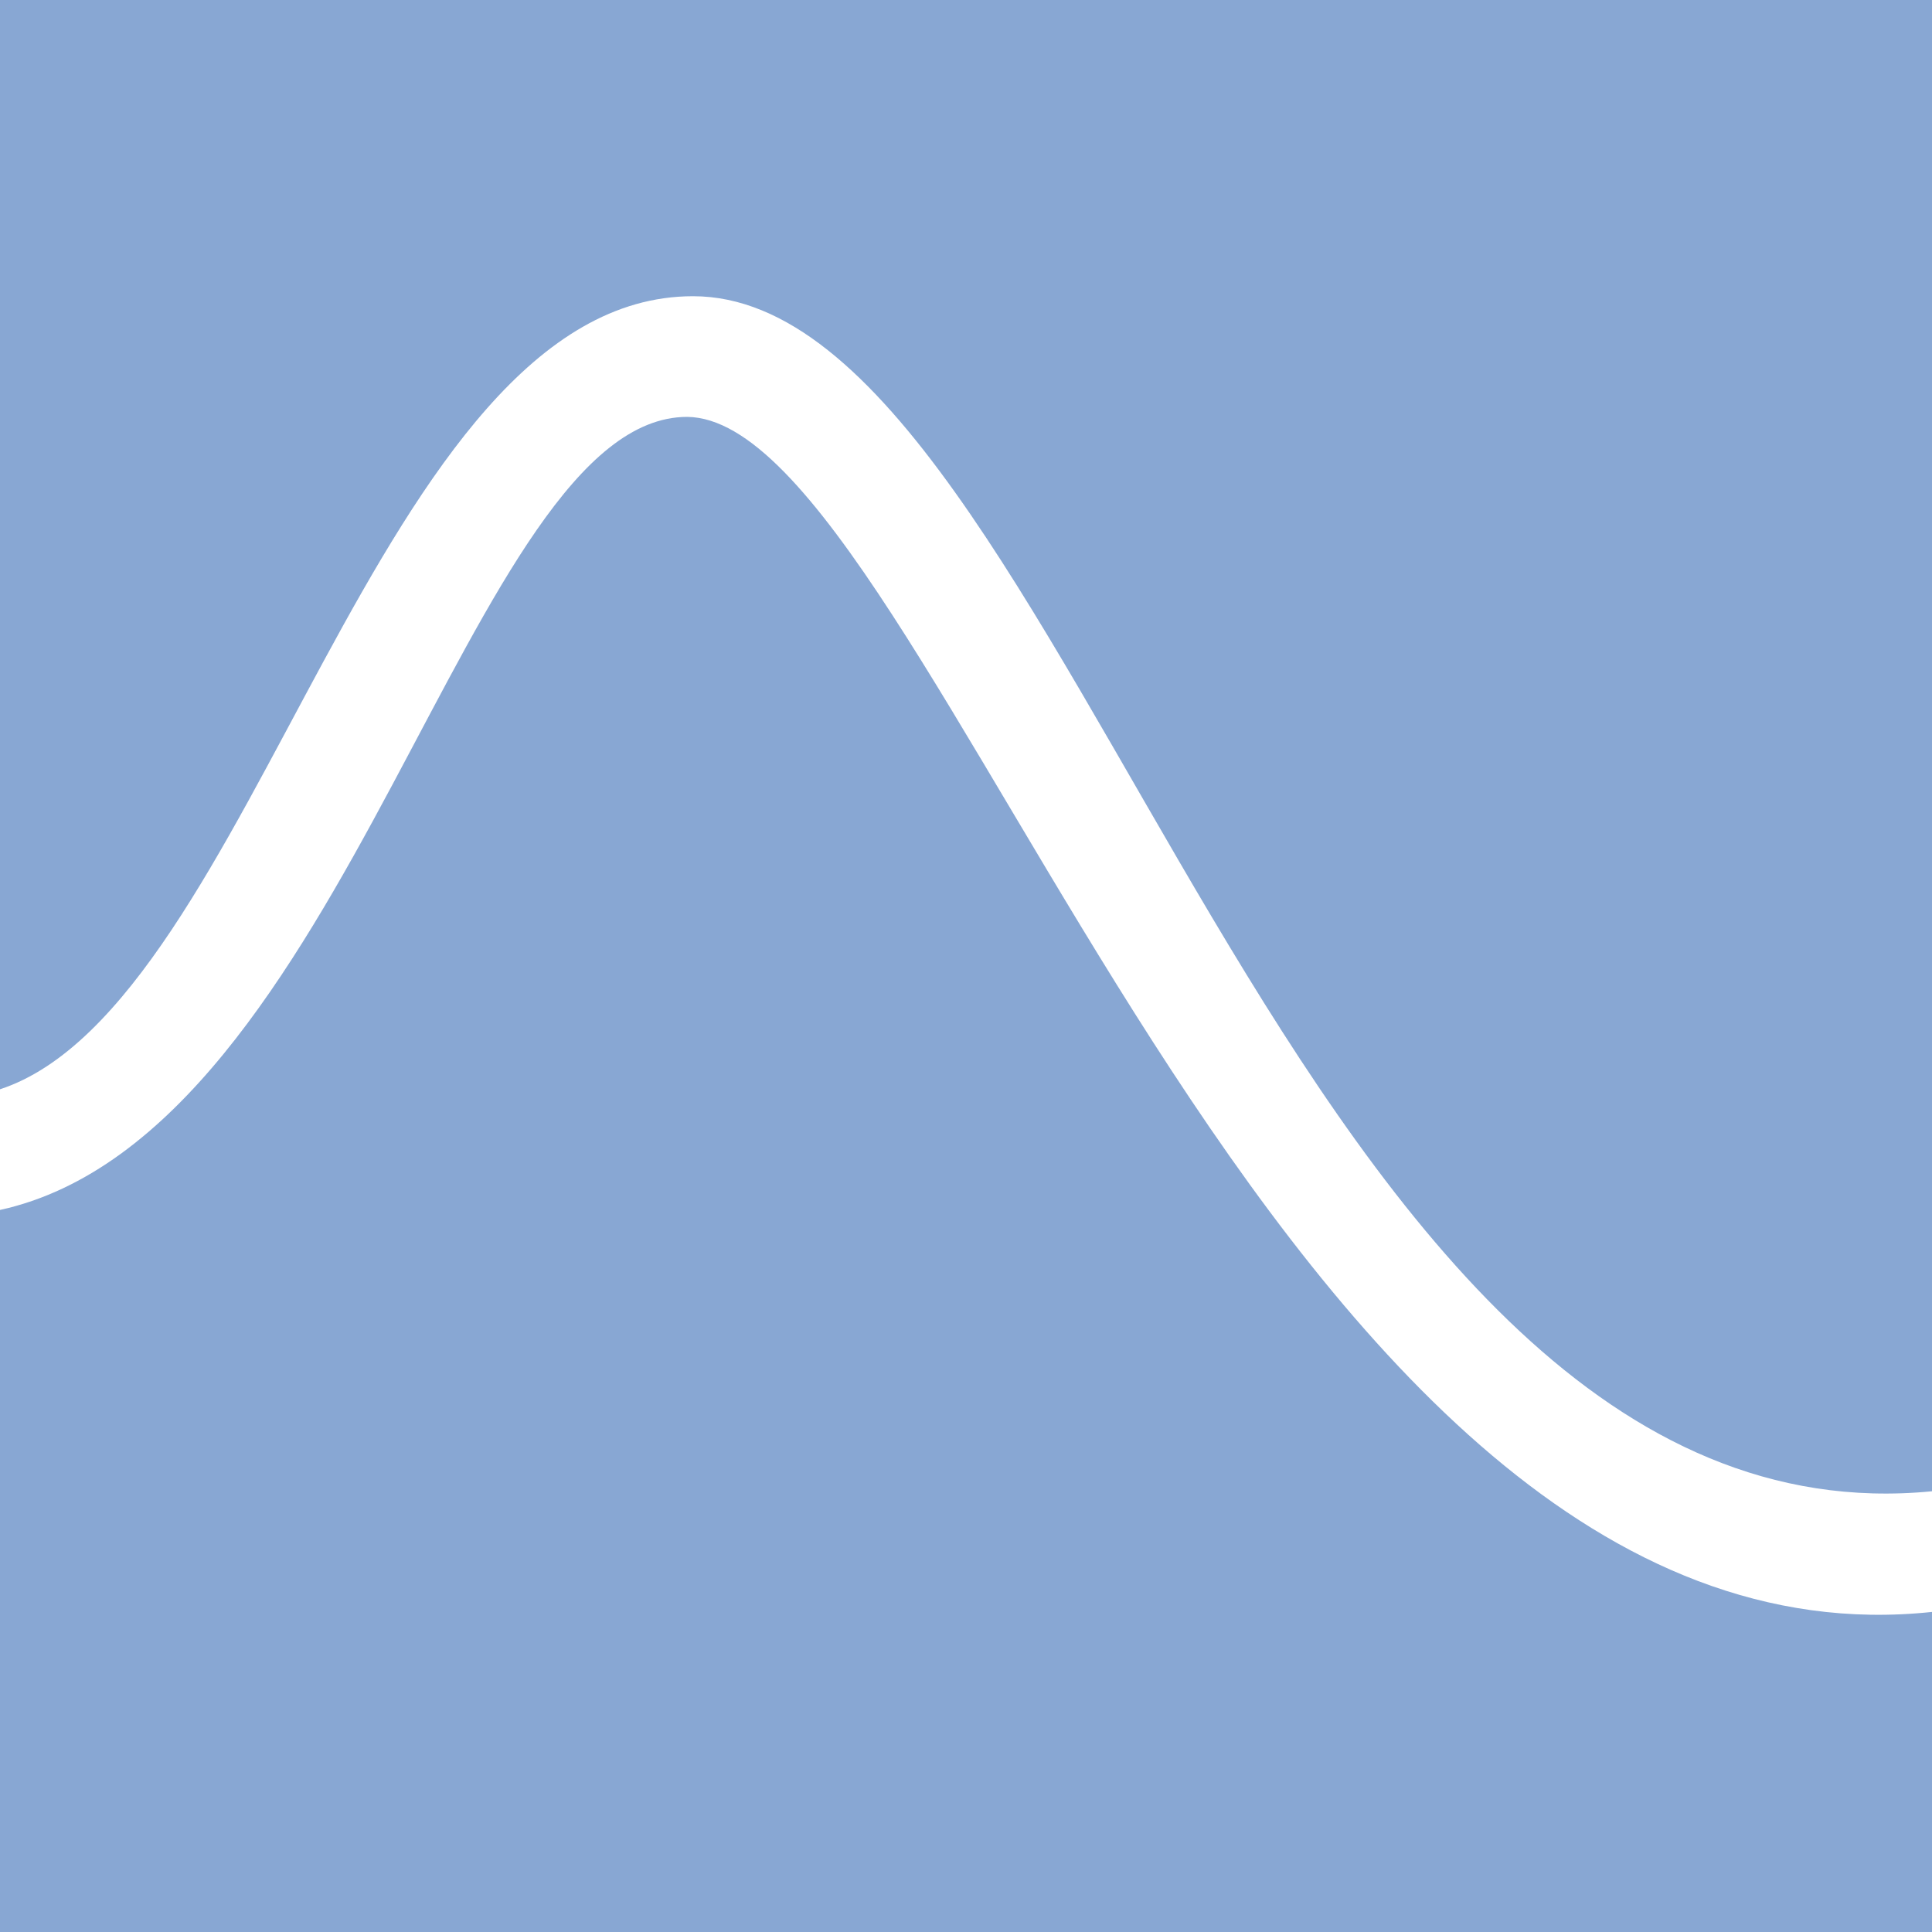 <svg xmlns="http://www.w3.org/2000/svg" width="256" height="256" viewBox="0 0 512 512"><path fill="#88a7d3" d="M0 0h512v395.201c-170.667 16.732-228.671-316.7-328.347-316.7C99.747 78.501 67.705 266.416 0 288.674zm0 512h512v-84.822c-175.872 18.777-264.66-315.946-329.886-316.7c-57.925 0-89.678 189.848-182.114 210.173z"/></svg>